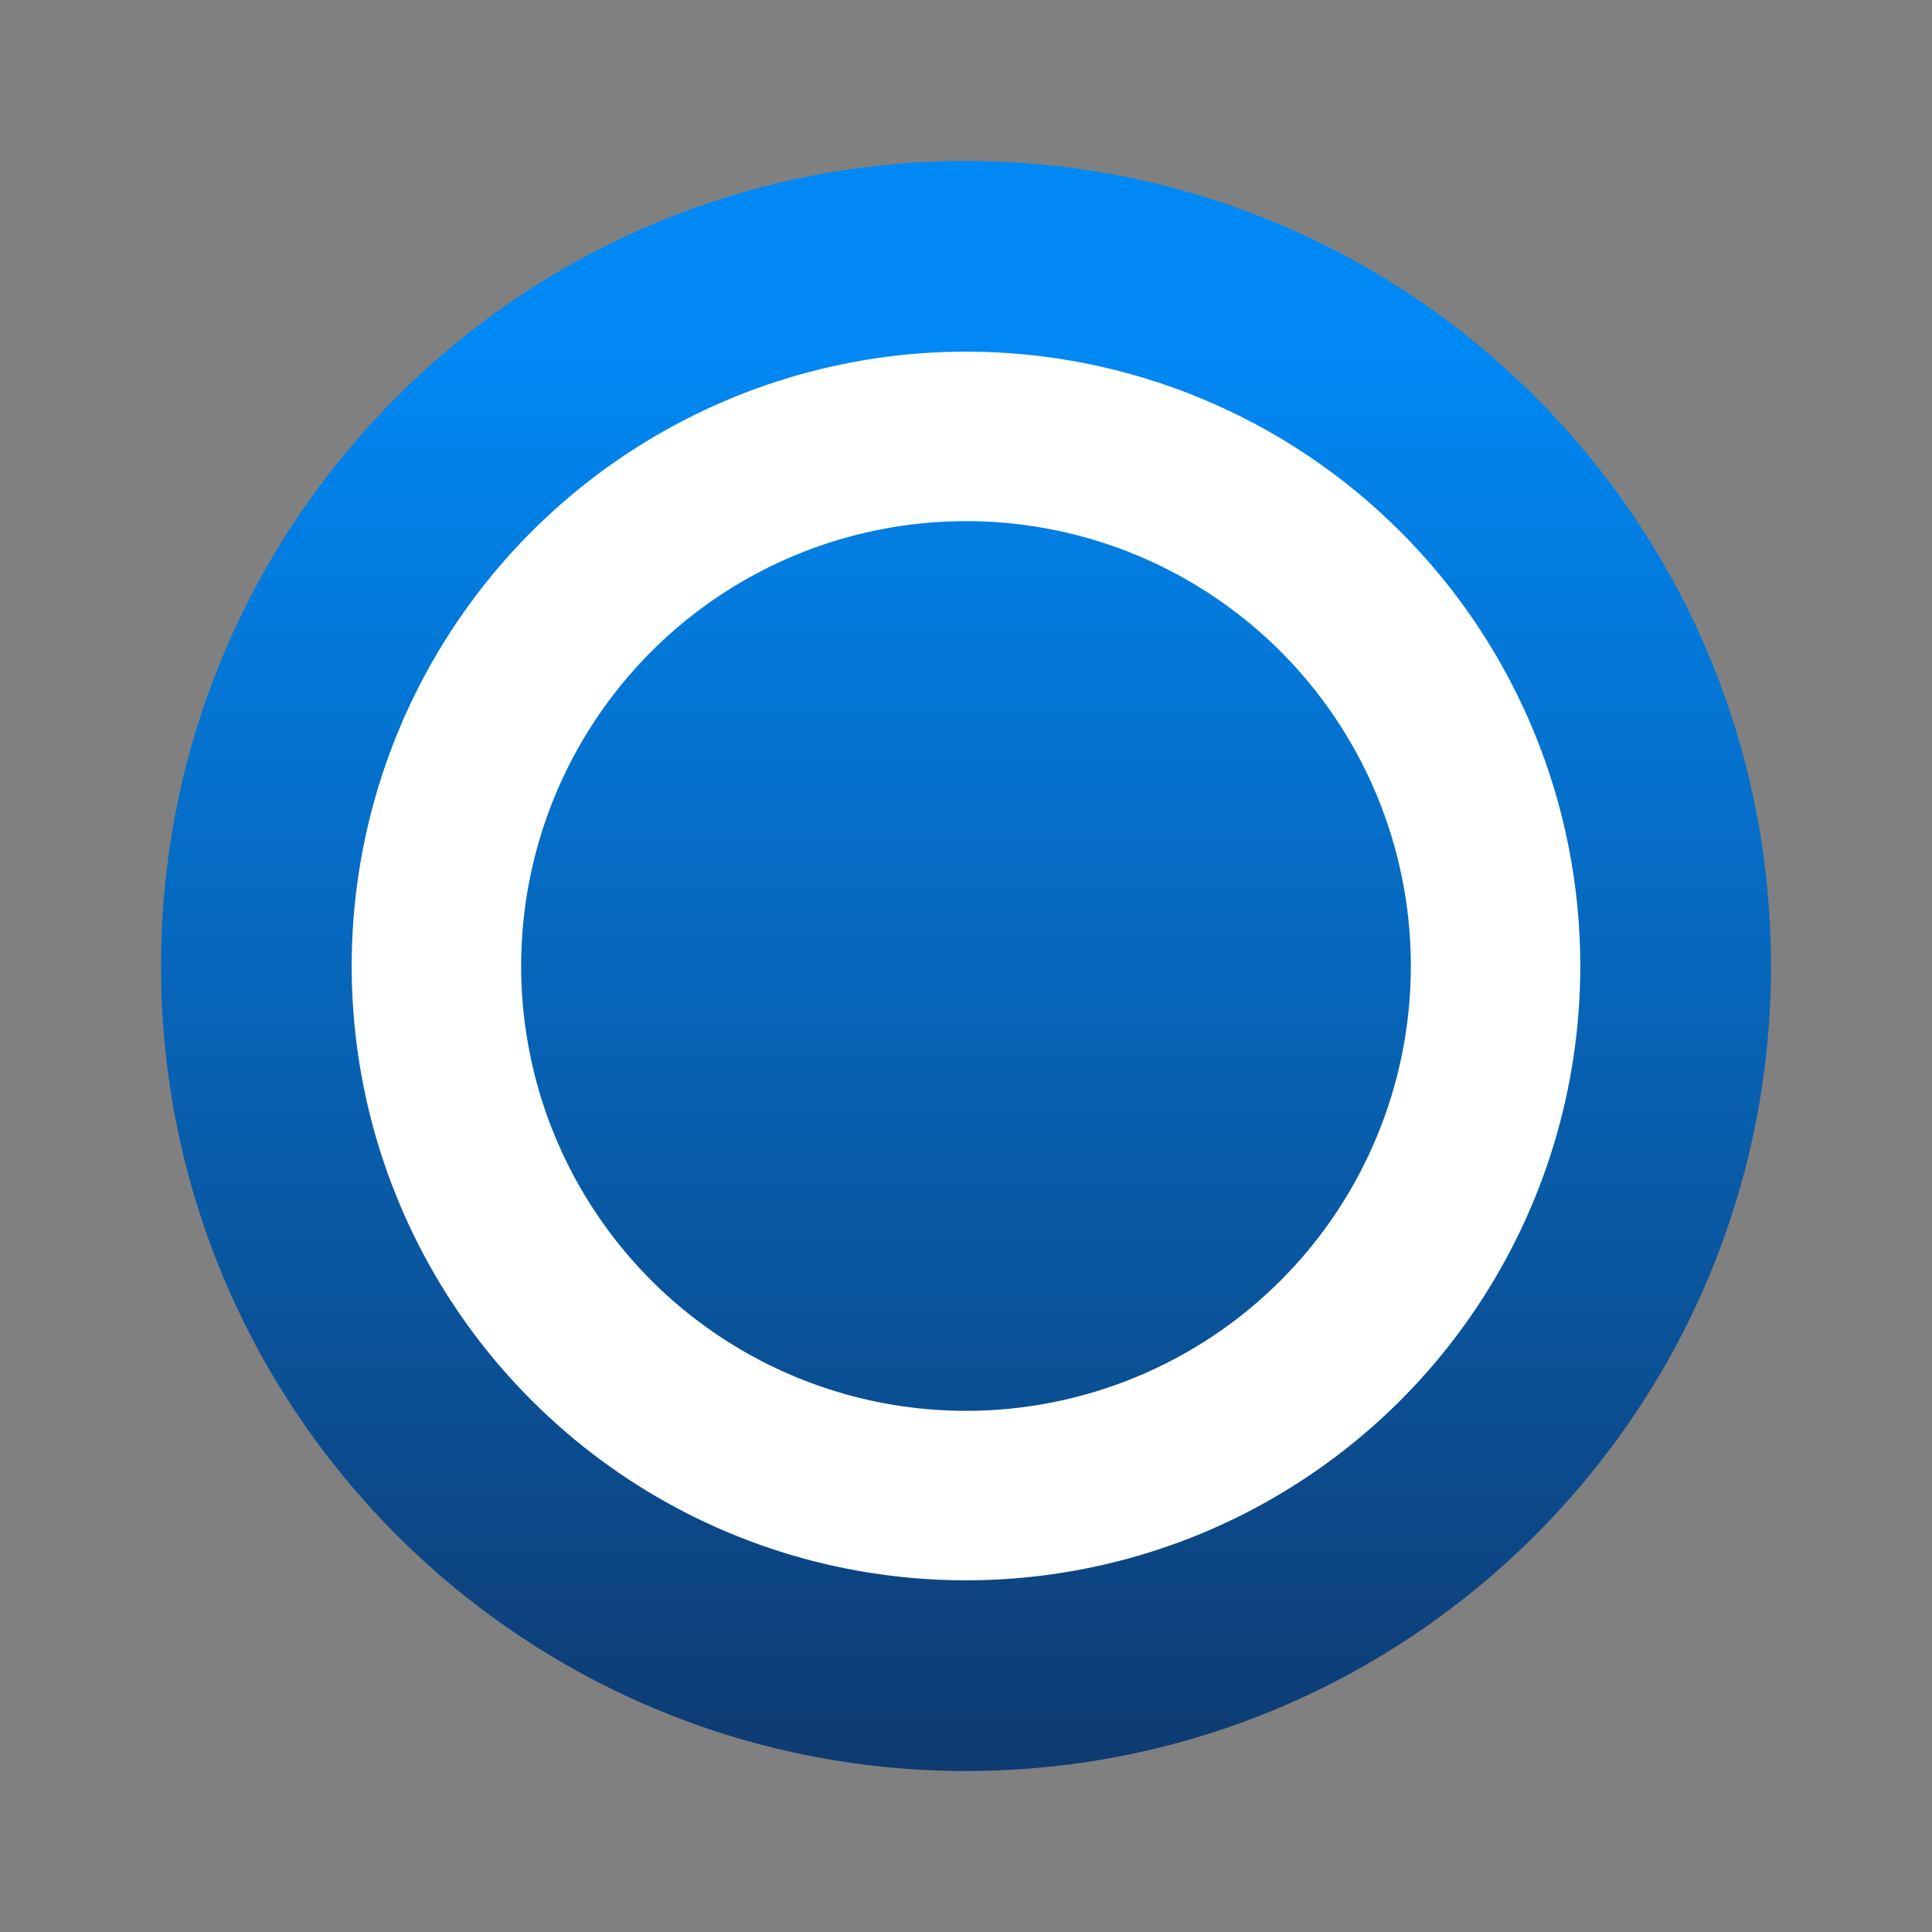 <svg viewBox="0 0 24 24" fill="none" xmlns="http://www.w3.org/2000/svg">
    <rect x="0" y="0" width="24" height="24" fill="#808080" stroke="none"/>
    <path
        d="M12 22C17.523 22 22 17.523 22 12C22 6.477 17.523 2 12 2C6.477 2 2 6.477 2 12C2 17.523 6.477 22 12 22Z"
        fill="url(#Luno_a)"
    />
    <path
        d="M12 4.368C10.491 4.368 9.015 4.816 7.76 5.655C6.505 6.493 5.527 7.685 4.949 9.08C4.372 10.474 4.221 12.008 4.515 13.489C4.809 14.969 5.536 16.329 6.604 17.396C7.671 18.464 9.031 19.191 10.511 19.485C11.992 19.779 13.526 19.628 14.921 19.051C16.315 18.473 17.507 17.495 18.345 16.24C19.184 14.985 19.631 13.509 19.631 12C19.631 9.976 18.828 8.035 17.396 6.604C15.965 5.172 14.024 4.368 12 4.368V4.368ZM12 17.526C10.907 17.526 9.839 17.202 8.93 16.595C8.021 15.988 7.313 15.125 6.894 14.115C6.476 13.105 6.367 11.994 6.58 10.922C6.793 9.85 7.319 8.865 8.092 8.092C8.865 7.319 9.85 6.793 10.922 6.58C11.994 6.367 13.105 6.476 14.115 6.894C15.125 7.313 15.988 8.021 16.595 8.93C17.202 9.839 17.526 10.907 17.526 12C17.526 13.466 16.944 14.871 15.908 15.908C14.871 16.944 13.466 17.526 12 17.526V17.526Z"
        fill="white"
    />
    <defs>
        <linearGradient
            id="Luno_a"
            x1="12"
            y1="4.139"
            x2="12"
            y2="24.14"
            gradientUnits="userSpaceOnUse"
        >
            <stop stop-color="#0089F5" />
            <stop offset="1" stop-color="#103161" />
        </linearGradient>
    </defs>
</svg>
